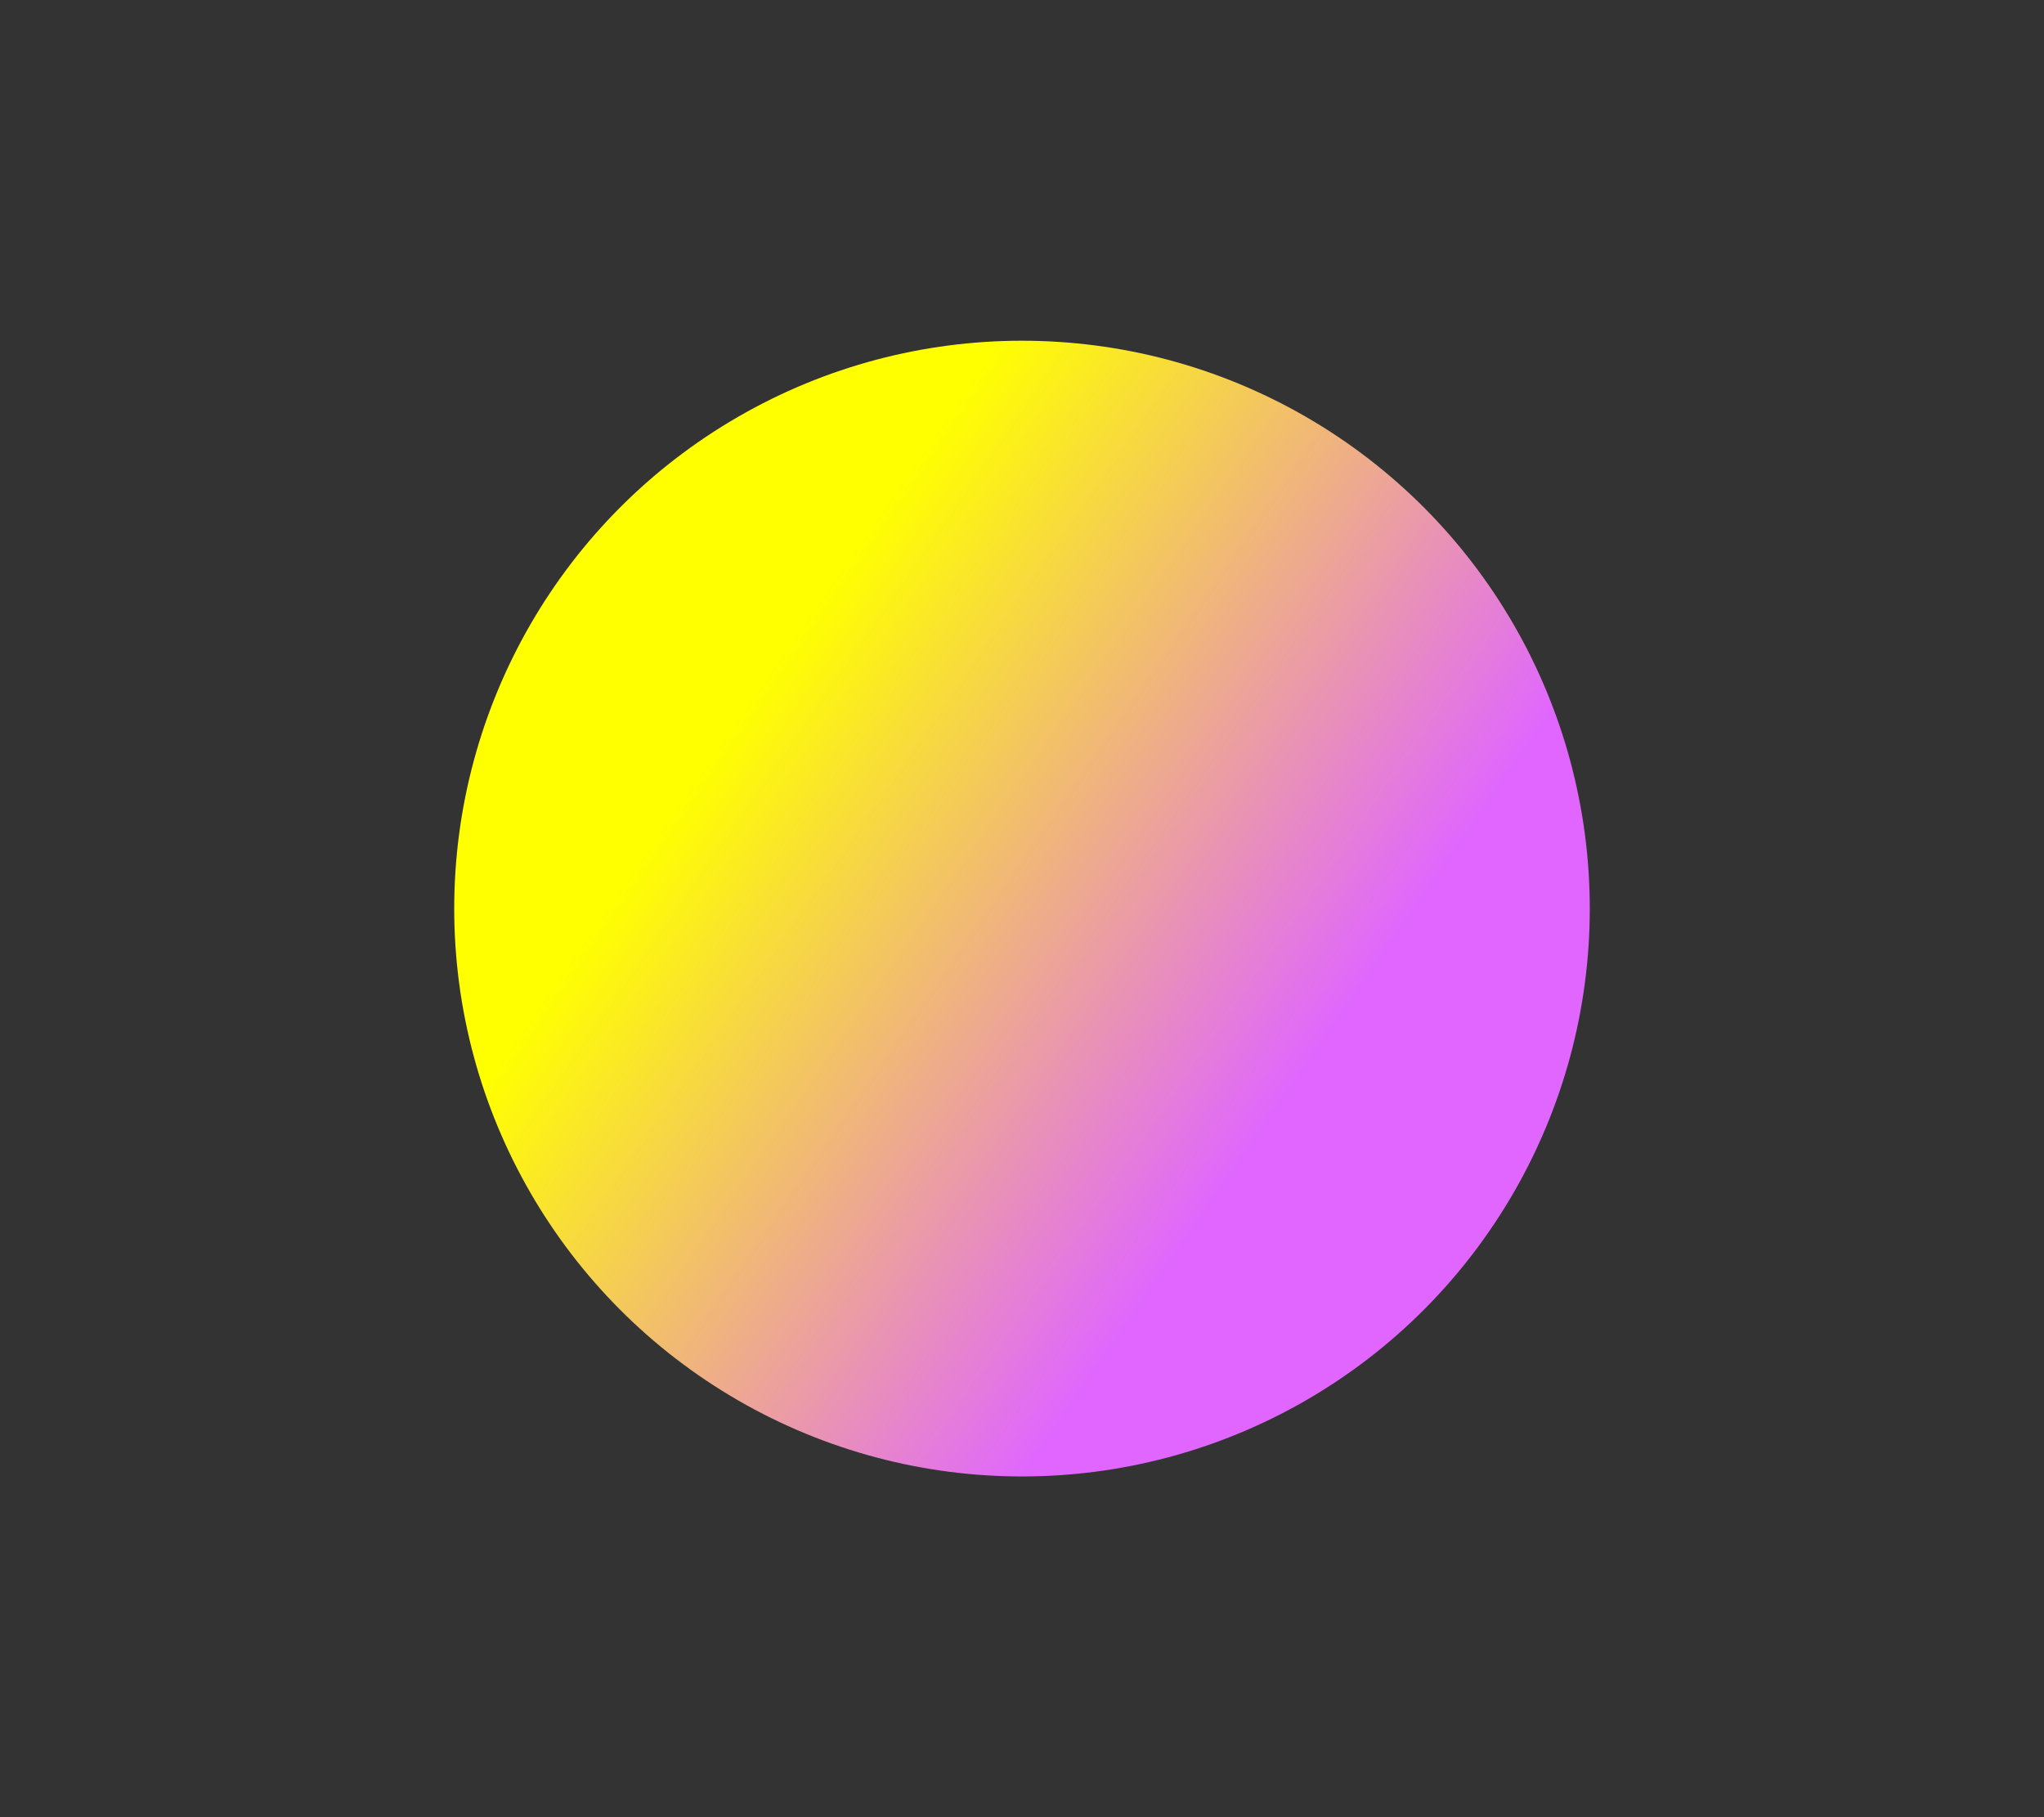 <?xml version="1.0" encoding="UTF-8" standalone="no"?>
<svg
   version="1.0"
   width="18"
   height="16"
   id="svg2"
   inkscape:version="1.2.1 (9c6d41e410, 2022-07-14)"
   sodipodi:docname="keepabove.svg"
   xmlns:inkscape="http://www.inkscape.org/namespaces/inkscape"
   xmlns:sodipodi="http://sodipodi.sourceforge.net/DTD/sodipodi-0.dtd"
   xmlns:xlink="http://www.w3.org/1999/xlink"
   xmlns="http://www.w3.org/2000/svg"
   xmlns:svg="http://www.w3.org/2000/svg"
   xmlns:rdf="http://www.w3.org/1999/02/22-rdf-syntax-ns#"
   xmlns:cc="http://creativecommons.org/ns#"
   xmlns:dc="http://purl.org/dc/elements/1.1/">
  <rect width="100%" height="100%" fill="#333333" stroke="none"/>
  <sodipodi:namedview
     pagecolor="#ffffff"
     bordercolor="#666666"
     borderopacity="1"
     objecttolerance="10"
     gridtolerance="10"
     guidetolerance="10"
     inkscape:pageopacity="0"
     inkscape:pageshadow="2"
     inkscape:window-width="1920"
     inkscape:window-height="1002"
     id="namedview32"
     showgrid="true"
     inkscape:zoom="11.313708"
     inkscape:cx="-19.754797"
     inkscape:cy="20.10835"
     inkscape:window-x="0"
     inkscape:window-y="0"
     inkscape:window-maximized="1"
     inkscape:current-layer="svg2"
     inkscape:snap-bbox="true"
     inkscape:snap-global="true"
     inkscape:document-rotation="0"
     inkscape:showpageshadow="2"
     inkscape:pagecheckerboard="0"
     inkscape:deskcolor="#d1d1d1">
    <inkscape:grid
       type="xygrid"
       id="grid3218"
       empspacing="5"
       visible="true"
       enabled="true"
       snapvisiblegridlinesonly="true"
       originx="-74.1"
       originy="0" />
  </sodipodi:namedview>
  <defs
     id="defs4">
    <linearGradient
       inkscape:collect="always"
       id="linearGradient840">
      <stop
         style="stop-color:#ffff00;stop-opacity:1"
         offset="0"
         id="stop836" />
      <stop
         style="stop-color:#e066ff;stop-opacity:1"
         offset="1"
         id="stop838" />
    </linearGradient>
    <linearGradient
       id="linearGradient3860">
      <stop
         id="stop3862"
         offset="0"
         style="stop-color:#ffdf00;stop-opacity:1;" />
      <stop
         id="stop3864"
         offset="1"
         style="stop-color:#94830b;stop-opacity:1;" />
    </linearGradient>
    <linearGradient
       id="linearGradient3841">
      <stop
         style="stop-color:#eabc1c;stop-opacity:1;"
         offset="0"
         id="stop3843" />
      <stop
         style="stop-color:#896e12;stop-opacity:1;"
         offset="1"
         id="stop3845" />
    </linearGradient>
    <linearGradient
       id="linearGradient3854">
      <stop
         id="stop3856"
         offset="0"
         style="stop-color:#a0a0a0;stop-opacity:1;" />
      <stop
         id="stop3858"
         offset="1"
         style="stop-color:#464646;stop-opacity:1;" />
    </linearGradient>
    <linearGradient
       id="linearGradient3842">
      <stop
         style="stop-color:#c3c3c3;stop-opacity:1;"
         offset="0"
         id="stop3844" />
      <stop
         style="stop-color:#000000;stop-opacity:1;"
         offset="1"
         id="stop3846" />
    </linearGradient>
    <linearGradient
       inkscape:collect="always"
       xlink:href="#linearGradient840"
       id="linearGradient850"
       x1="16.405"
       y1="28.111"
       x2="24.313"
       y2="33.929"
       gradientUnits="userSpaceOnUse"
       gradientTransform="matrix(0.588,0,0,0.625,20.941,16.625)" />
  </defs>
  <g
     id="hover-center"
     transform="translate(-90,-28)">
    <rect
       y="28"
       x="24"
       height="16"
       width="18"
       id="rect3862"
       style="opacity:0.4;fill:#000000;fill-opacity:0;fill-rule:nonzero;stroke:none" />
    <ellipse
       style="fill:#bc34a2;fill-opacity:1;fill-rule:nonzero;stroke:none;stroke-width:0.606"
       id="path3850"
       cx="33"
       cy="36"
       rx="5"
       ry="5" />
  </g>
  <g
     id="inactive-center"
     transform="translate(-42,-28)">
    <rect
       y="28"
       x="24"
       height="16"
       width="18"
       id="rect3887"
       style="opacity:0.4;fill:#000000;fill-opacity:0;fill-rule:nonzero;stroke:none" />
    <ellipse
       style="fill:#08a19d;fill-opacity:1;fill-rule:nonzero;stroke:none;stroke-width:0.606"
       id="path3891"
       cx="33"
       cy="36"
       rx="5"
       ry="5" />
  </g>
  <g
     transform="translate(-24,-28)"
     id="active-center">
    <rect
       style="opacity:0.4;fill:#000000;fill-opacity:0;fill-rule:nonzero;stroke:none"
       id="rect3899"
       width="18"
       height="16"
       x="24"
       y="28" />
    <ellipse
       id="path3903"
       style="fill:url(#linearGradient850);fill-opacity:1;fill-rule:nonzero;stroke:none;stroke-width:0.606"
       cx="33"
       cy="36"
       rx="5"
       ry="5" />
  </g>
  <g
     id="pressed-center"
     transform="translate(-76)">
    <rect
       style="opacity:0.4;fill:#000000;fill-opacity:0;fill-rule:nonzero;stroke:none"
       id="rect3875"
       width="18"
       height="16"
       x="32"
       y="0" />
    <ellipse
       id="path3879"
       style="fill:#df89ce;fill-opacity:1;fill-rule:nonzero;stroke:none;stroke-width:0.606"
       cx="41"
       cy="8"
       rx="5"
       ry="5" />
  </g>
</svg>
